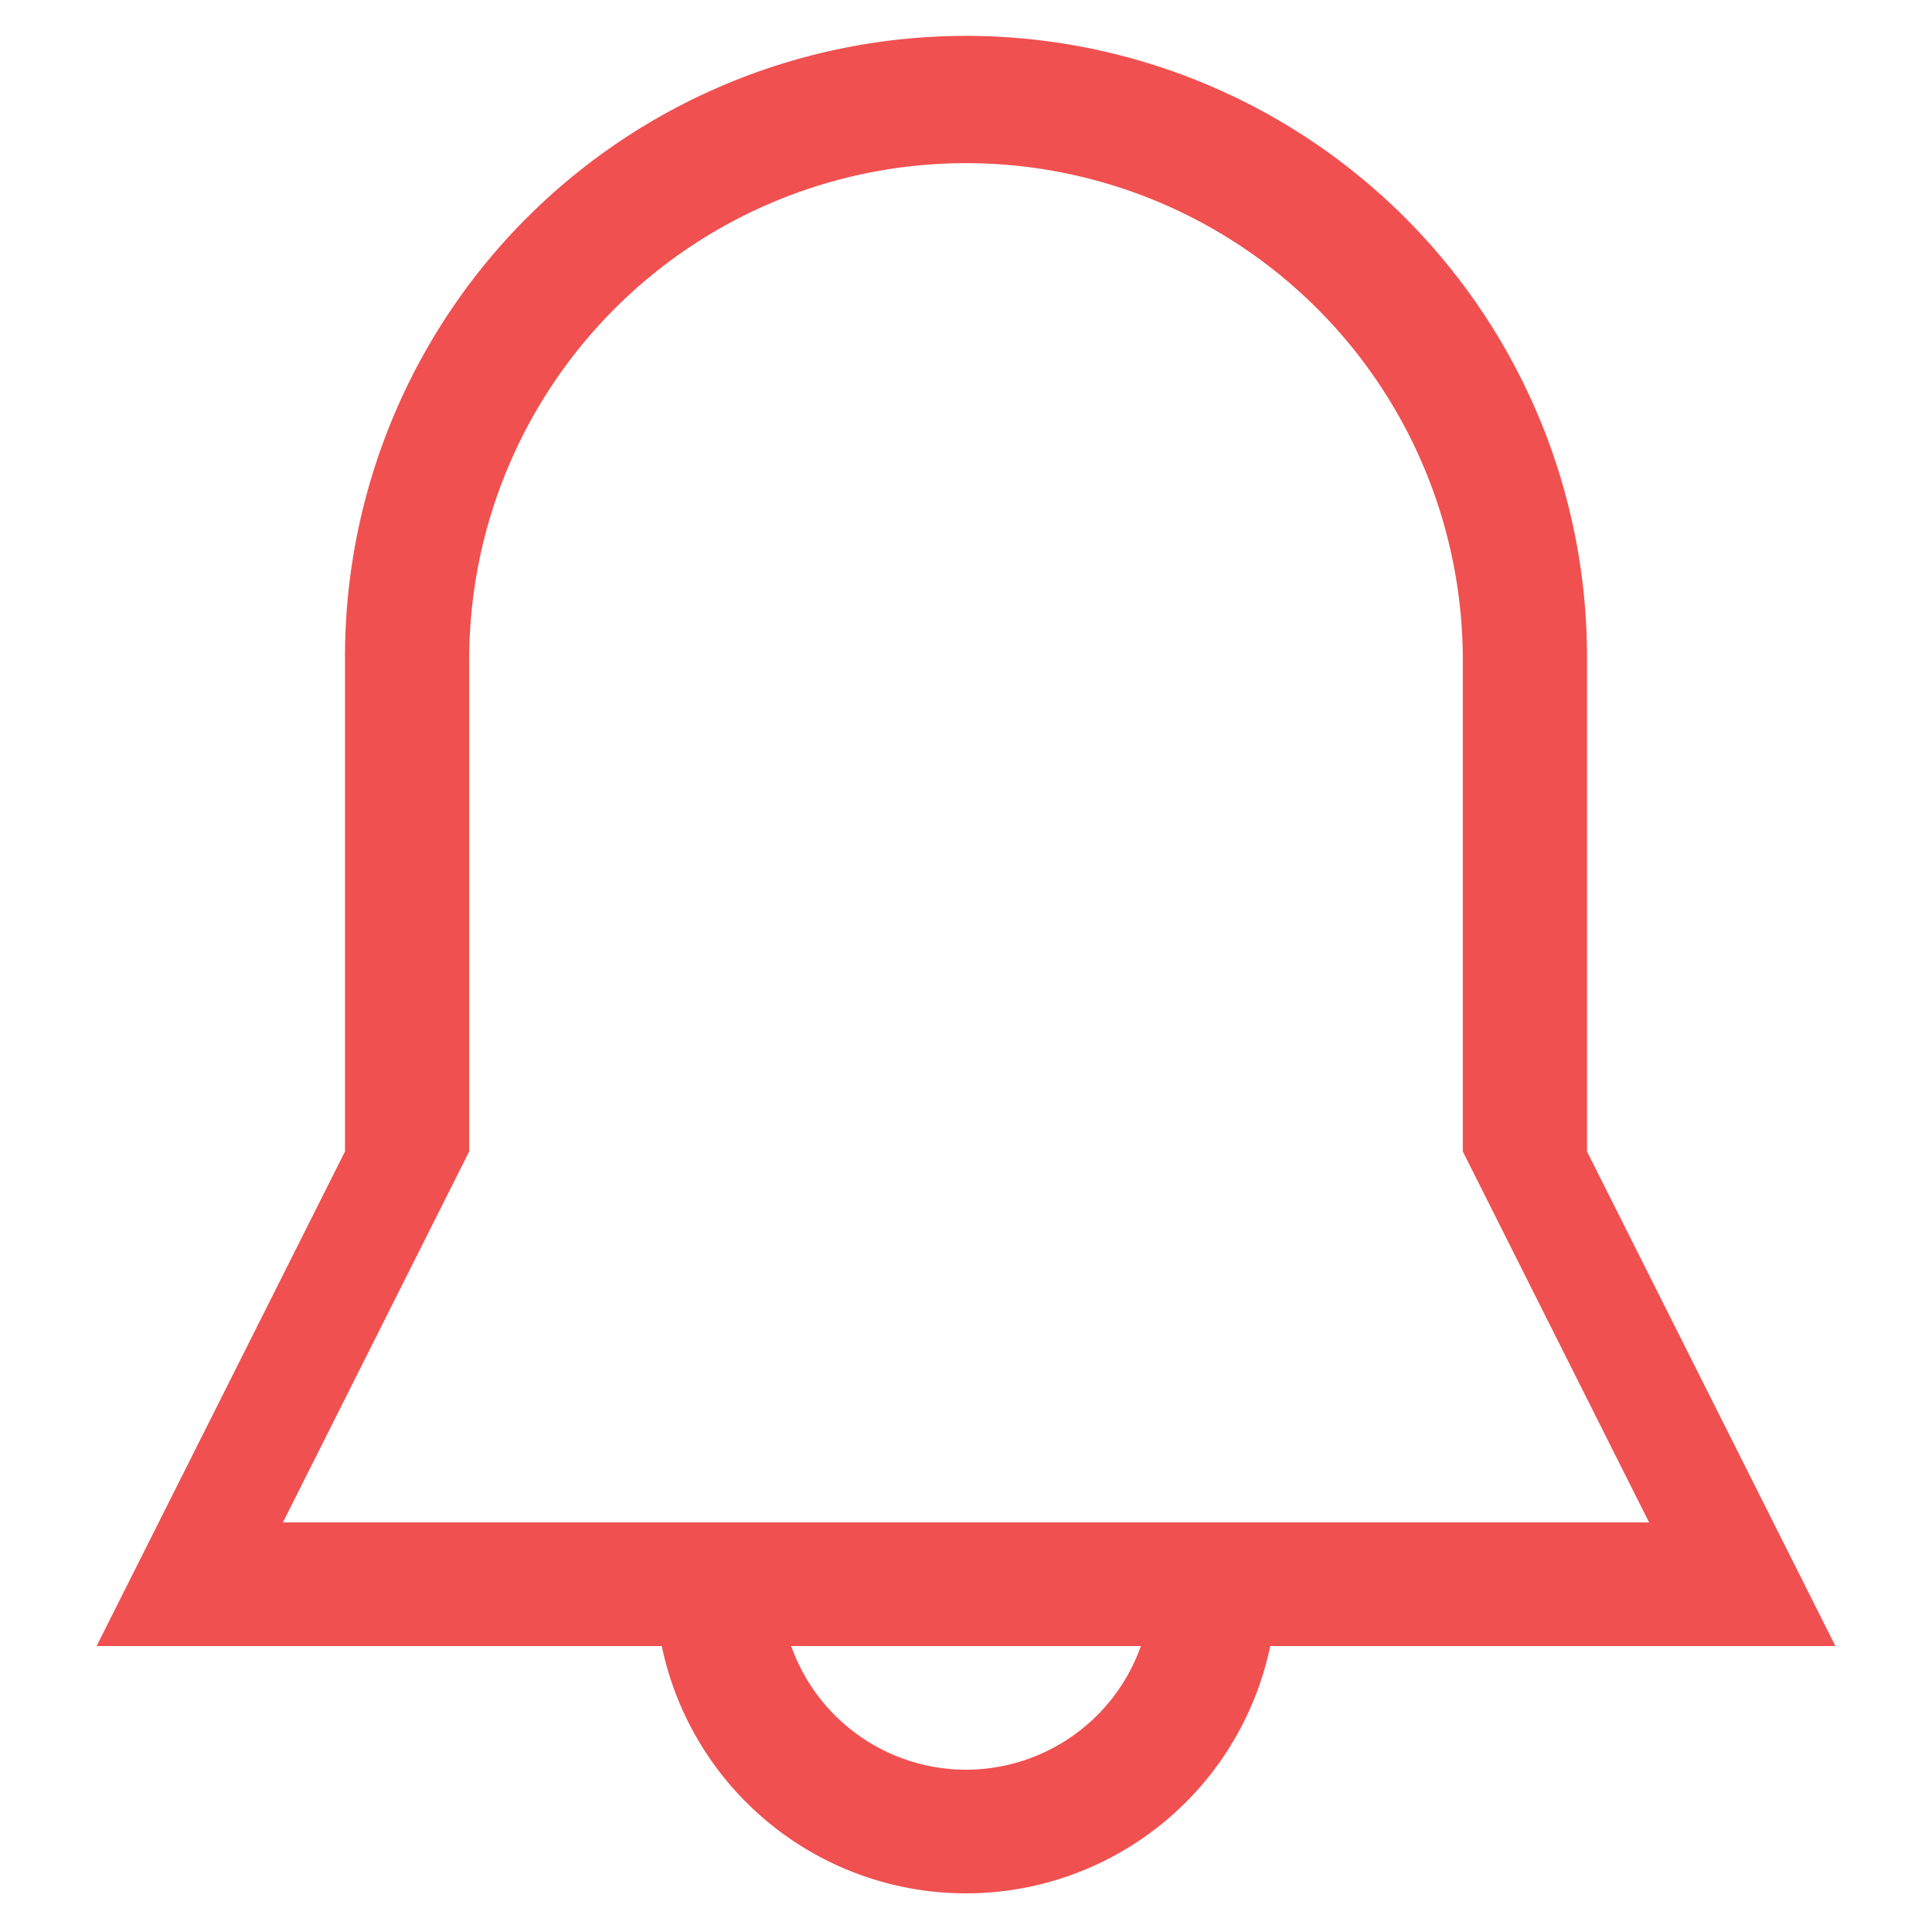 <svg xmlns="http://www.w3.org/2000/svg" width="18" height="18" viewBox="0 0 100 100">
  <defs>
    <style>
      .cls-1 {
        fill: #F05050;
        fill-rule: evenodd;
      }
    </style>
  </defs>
  <path id="_6" data-name="6" class="cls-1" d="M65.748,85.2a16.087,16.087,0,0,1-31.495,0H5L17.857,59.6V34a32.143,32.143,0,0,1,64.286,0V59.6L95,85.2H65.748ZM50,91.6a9.612,9.612,0,0,0,9.052-6.4h-18.1A9.612,9.612,0,0,0,50,91.6Zm25.714-32V34a25.715,25.715,0,0,0-51.429,0V59.6L14.643,78.8H85.357Z"/>
</svg>

